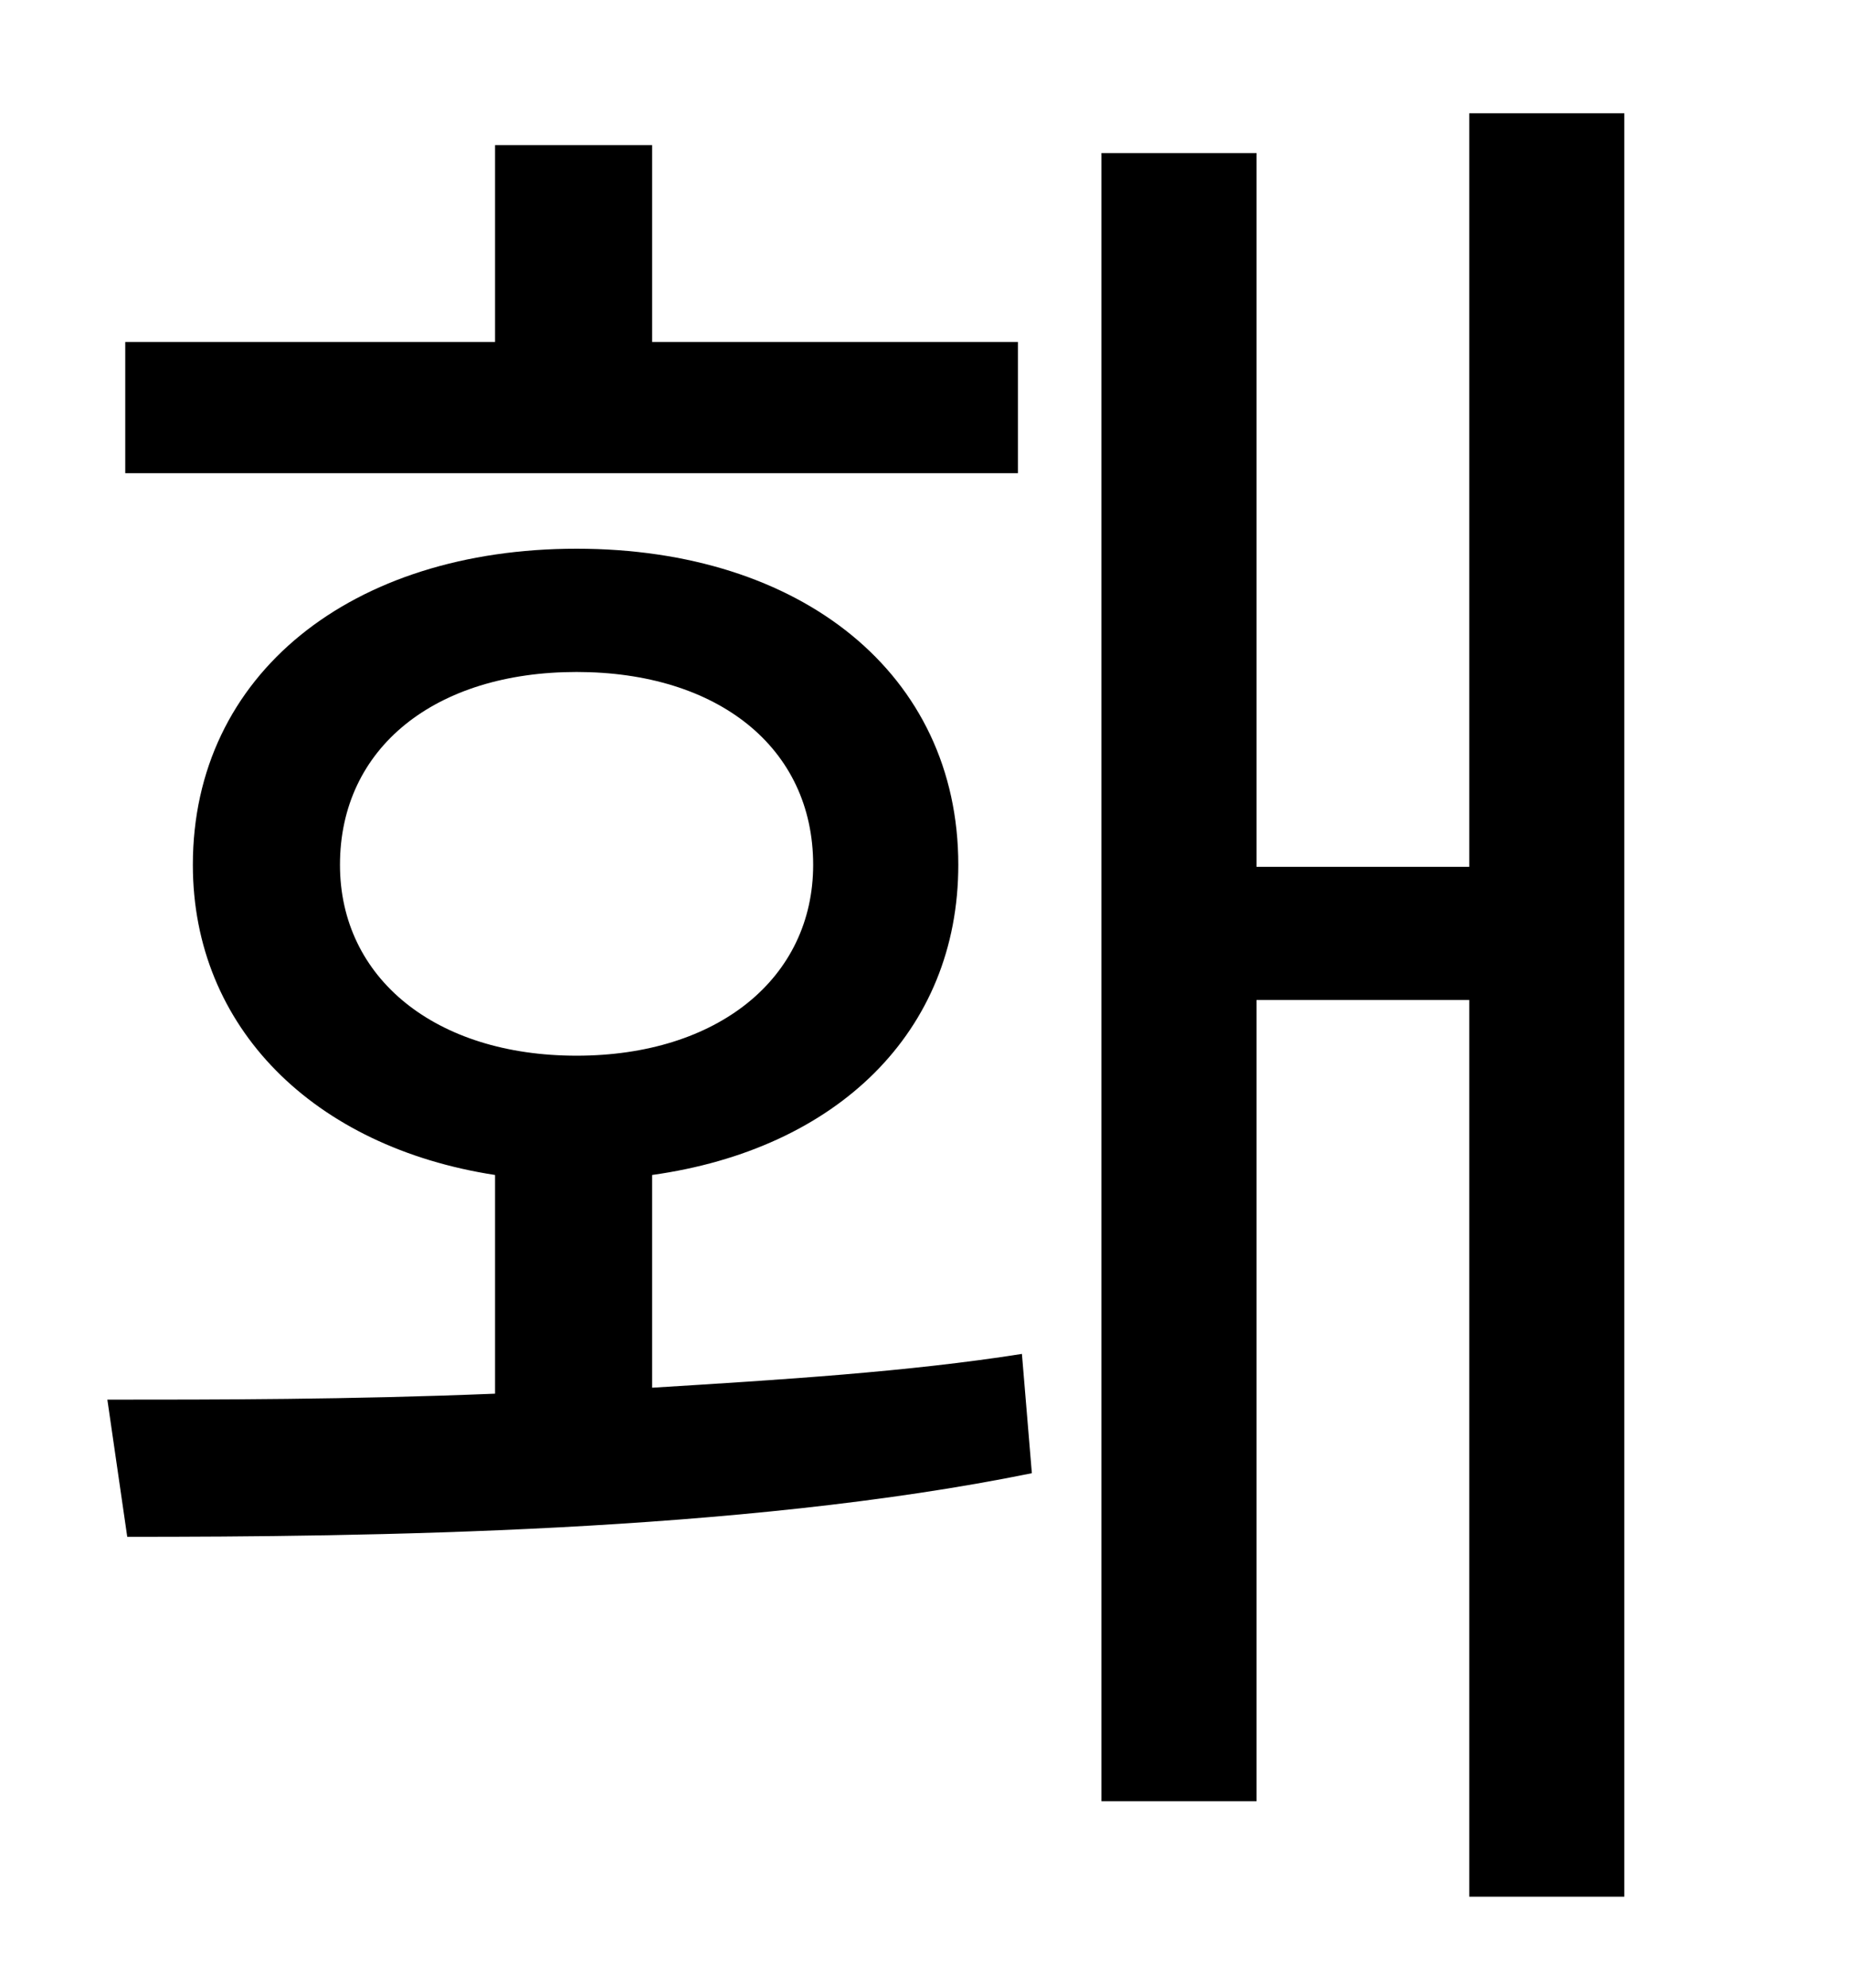 <?xml version="1.0" standalone="no"?>
<!DOCTYPE svg PUBLIC "-//W3C//DTD SVG 1.1//EN" "http://www.w3.org/Graphics/SVG/1.1/DTD/svg11.dtd" >
<svg xmlns="http://www.w3.org/2000/svg" xmlns:xlink="http://www.w3.org/1999/xlink" version="1.1" viewBox="-10 0 930 1000">
   <path fill="currentColor"
d="M502 172v66h-449v-66h186v-99h79v99h184zM161 435c0 57 48 96 119 96s119 -39 119 -96c0 -59 -48 -97 -119 -97s-119 38 -119 97zM318 591v107c65 -4 129 -8 186 -17l5 60c-147 30 -336 32 -455 32l-10 -69c54 0 122 0 195 -3v-110c-91 -14 -152 -74 -152 -156
c0 -96 80 -159 193 -159s192 63 192 159c0 84 -61 143 -154 156zM729 57h78v897h-78v-451h-107v403h-78v-829h78v359h107v-379z" />
</svg>
